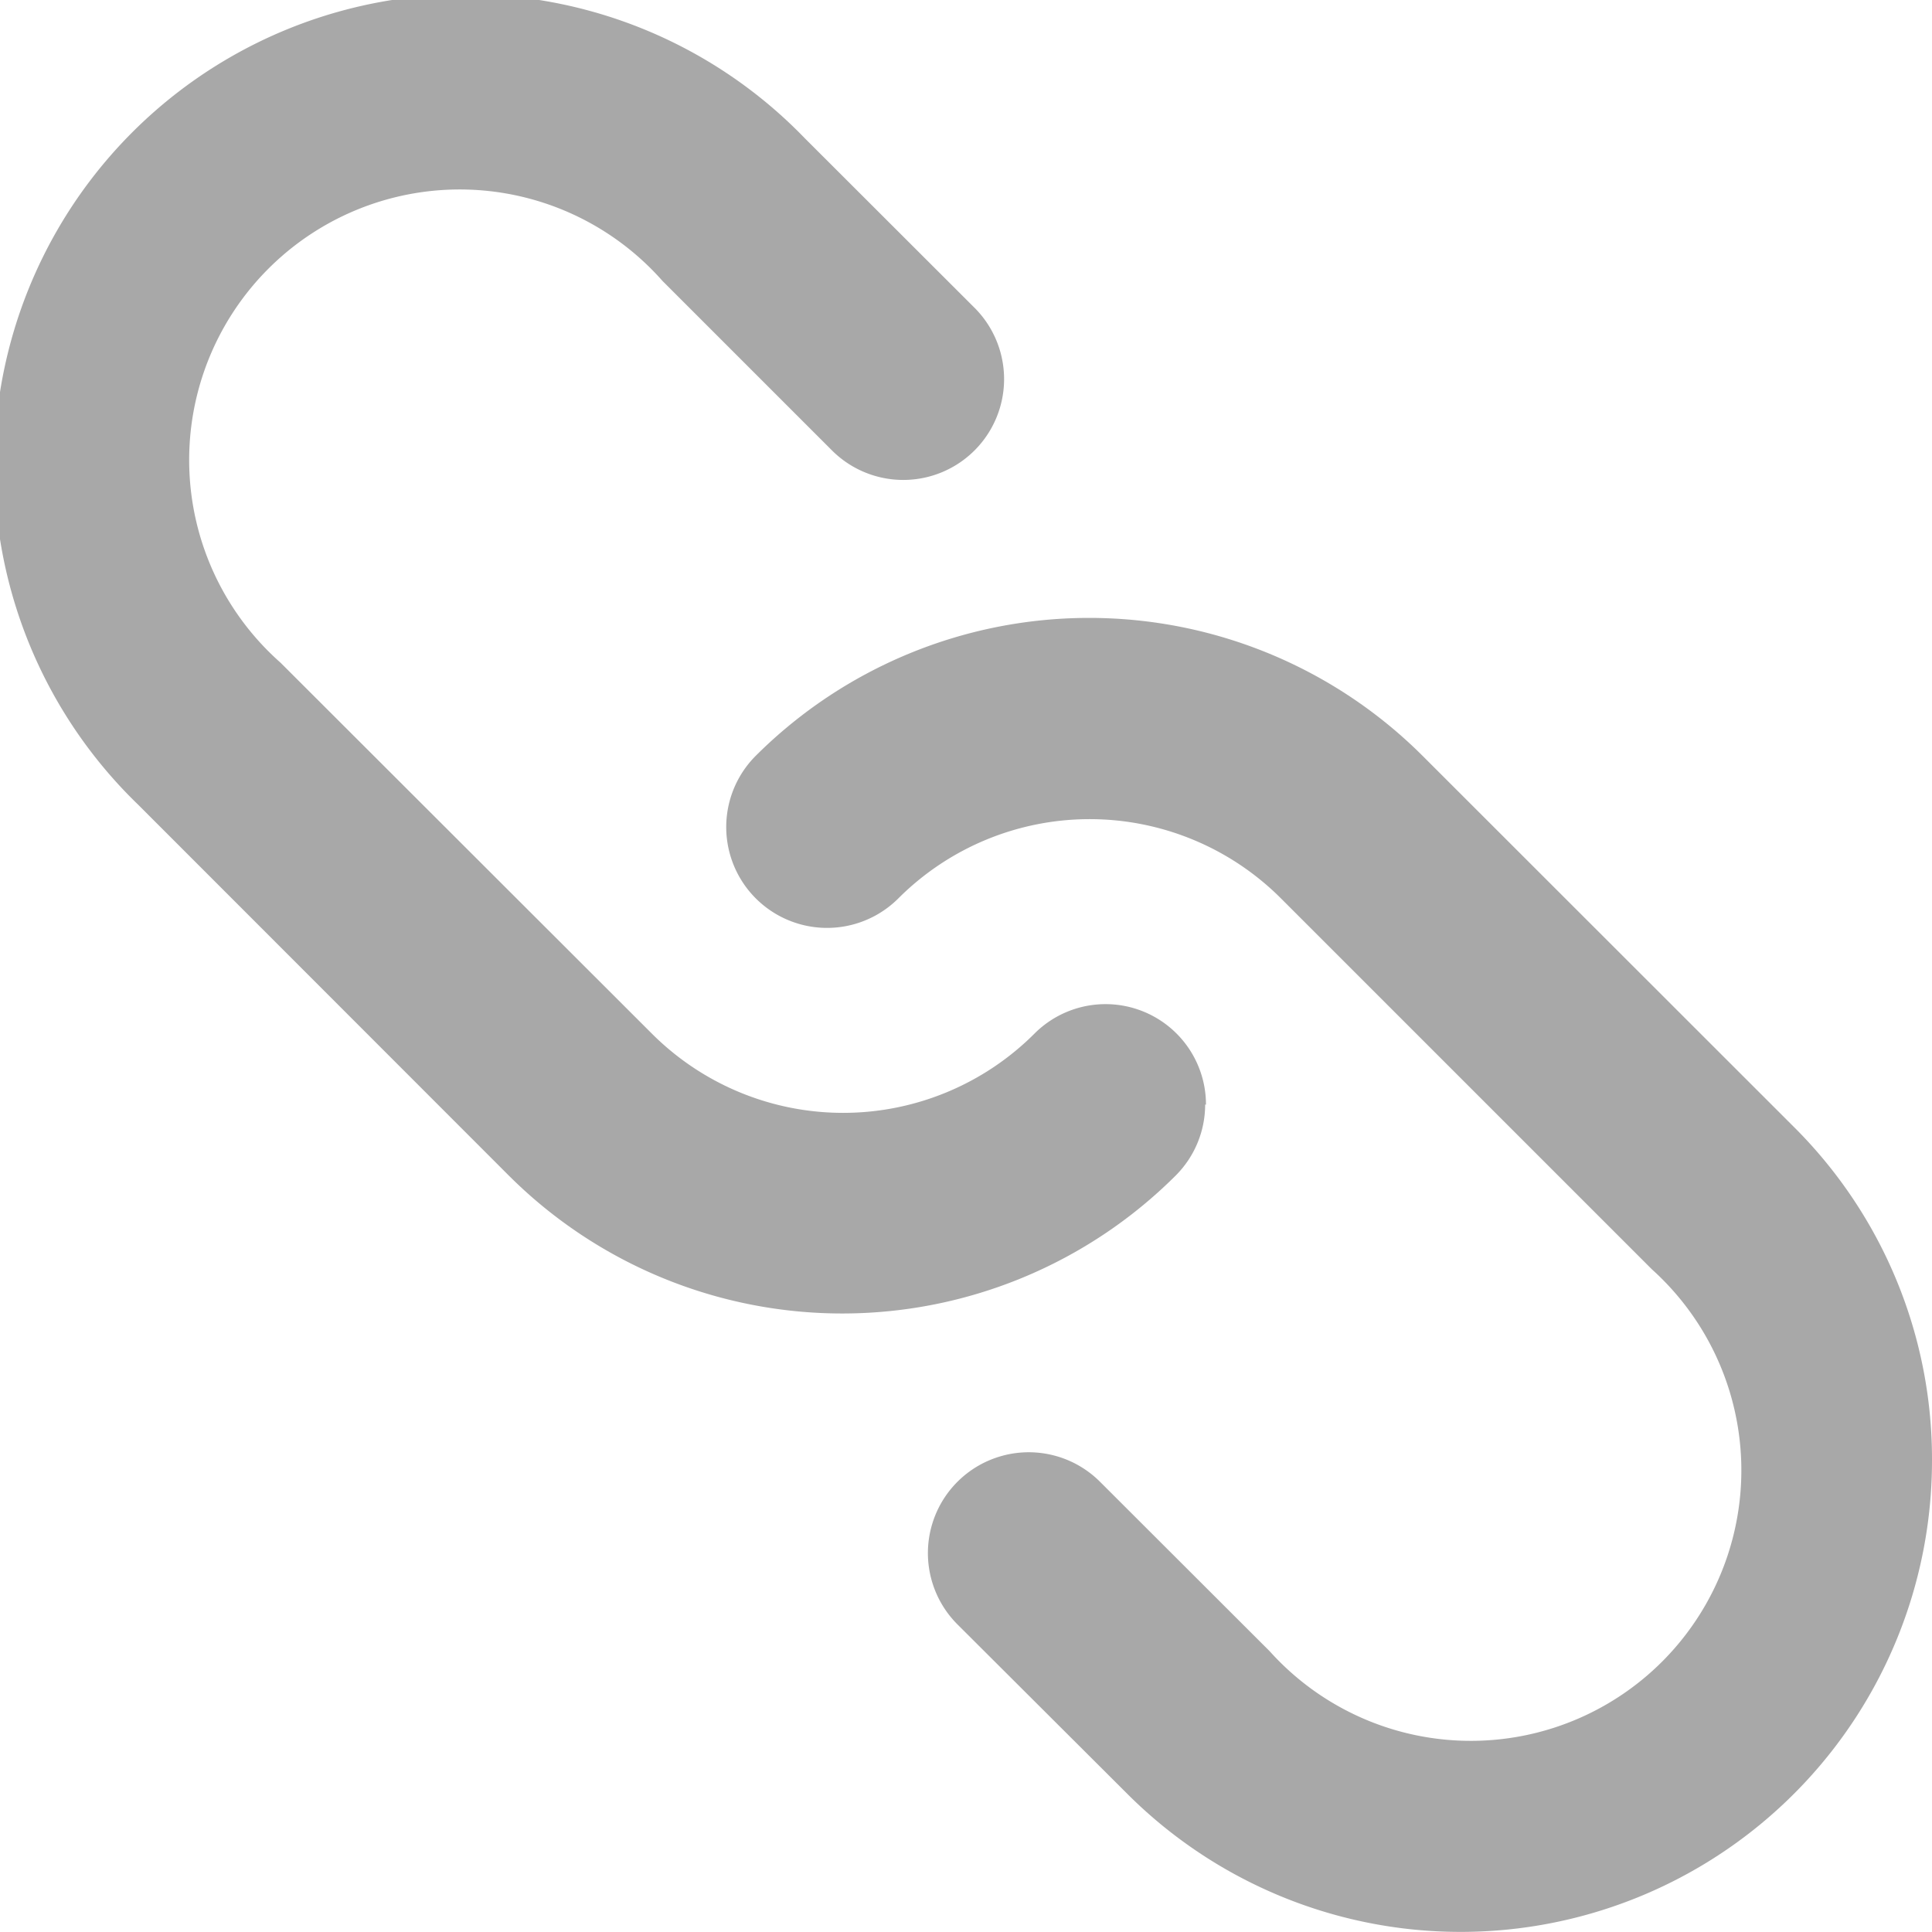 <svg xmlns="http://www.w3.org/2000/svg" width="9.484" height="9.484" viewBox="0 0 9.484 9.484">
  <path id="copy_link" data-name="copy link" d="M4.062,5.916a.493.493,0,0,1-.349-.145,2.317,2.317,0,0,1,0-3.273L5.534.678A2.314,2.314,0,1,1,8.806,3.95l-.833.834a.493.493,0,1,1-.7-.7l.832-.832A1.328,1.328,0,1,0,6.231,1.377L4.41,3.2a1.328,1.328,0,0,0,0,1.878.493.493,0,0,1-.349.842ZM2.315,9.484A2.314,2.314,0,0,1,.678,5.534L1.51,4.7a.493.493,0,0,1,.7.7l-.832.833A1.328,1.328,0,1,0,3.253,8.109L5.074,6.288a1.328,1.328,0,0,0,0-1.878.493.493,0,1,1,.7-.7,2.317,2.317,0,0,1,0,3.273L3.951,8.807A2.3,2.3,0,0,1,2.315,9.484Z" transform="translate(0 9.484) rotate(-90)" fill="#a8a8a8"/>
</svg>
